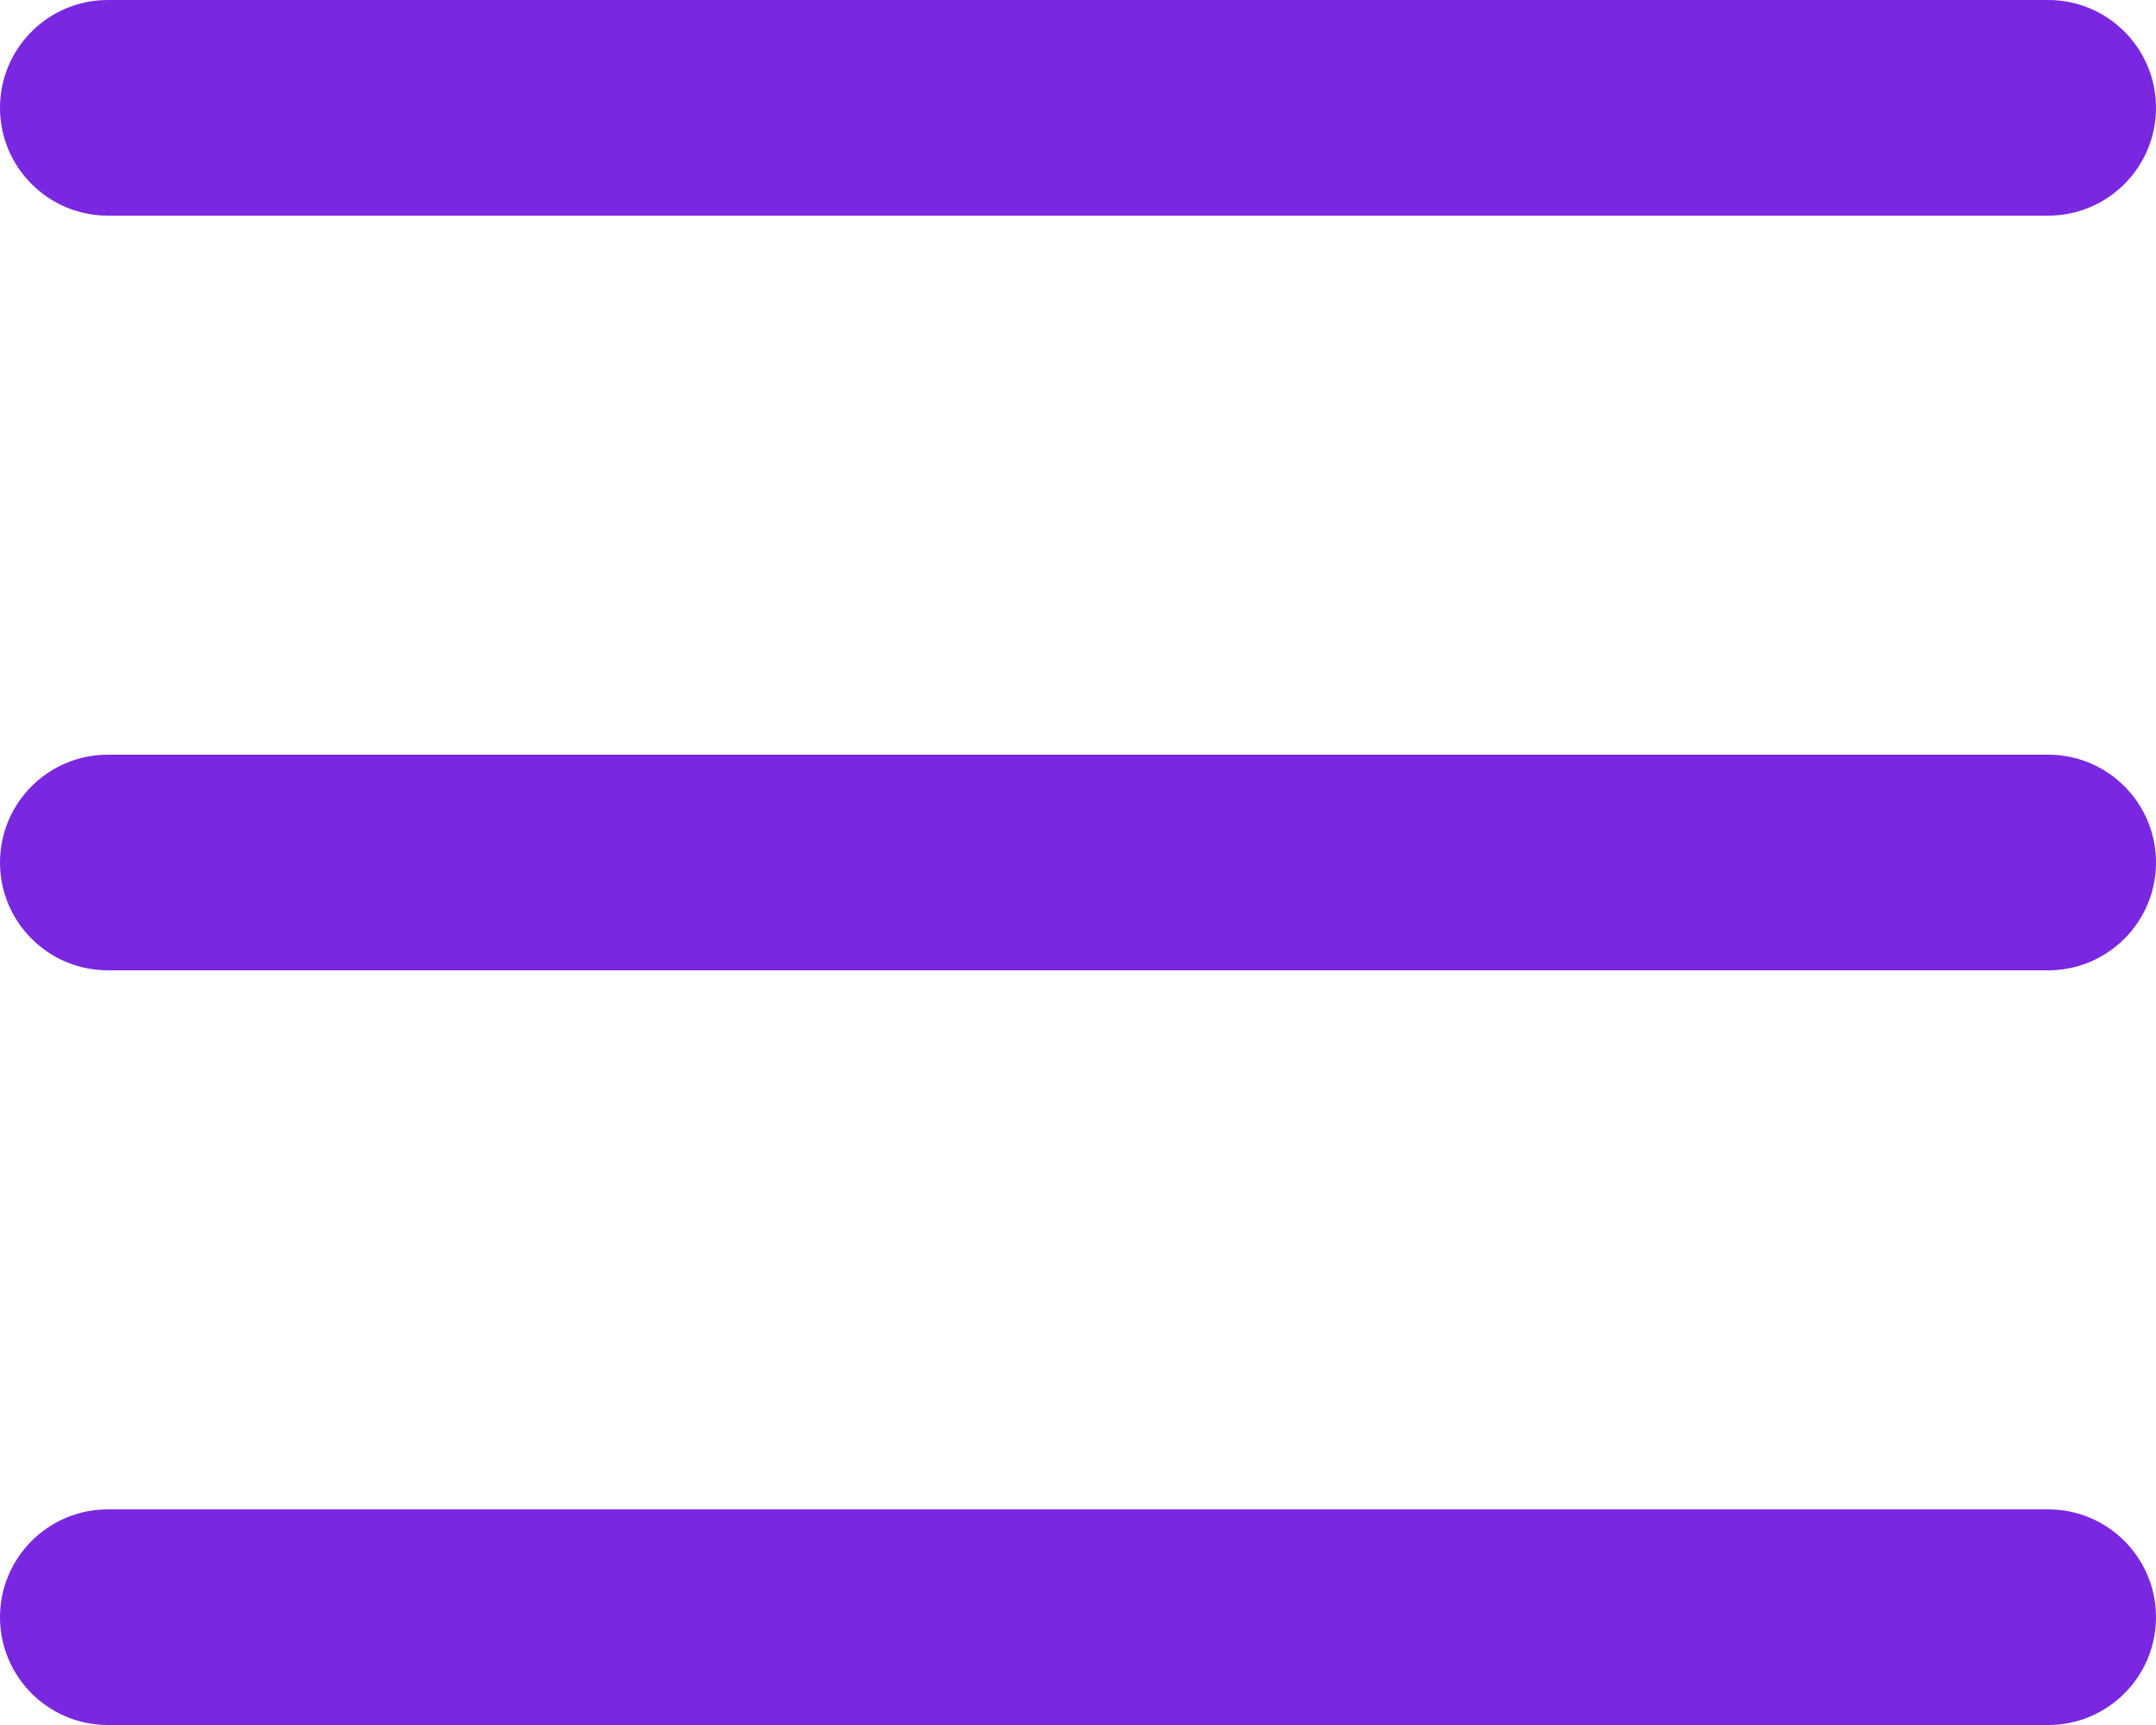 <svg width="20" height="16" viewBox="0 0 20 16" fill="none" xmlns="http://www.w3.org/2000/svg">
<path d="M19 7H1C0.448 7 0 7.448 0 8C0 8.552 0.448 9 1 9H19C19.552 9 20 8.552 20 8C20 7.448 19.552 7 19 7ZM19 0H1C0.448 0 0 0.448 0 1C0 1.552 0.448 2 1 2H19C19.552 2 20 1.552 20 1C20 0.448 19.552 0 19 0ZM1 16H19C19.552 16 20 15.552 20 15C20 14.448 19.552 14 19 14H1C0.448 14 0 14.448 0 15C0 15.552 0.448 16 1 16Z" fill="#7927E0"/>
</svg>
